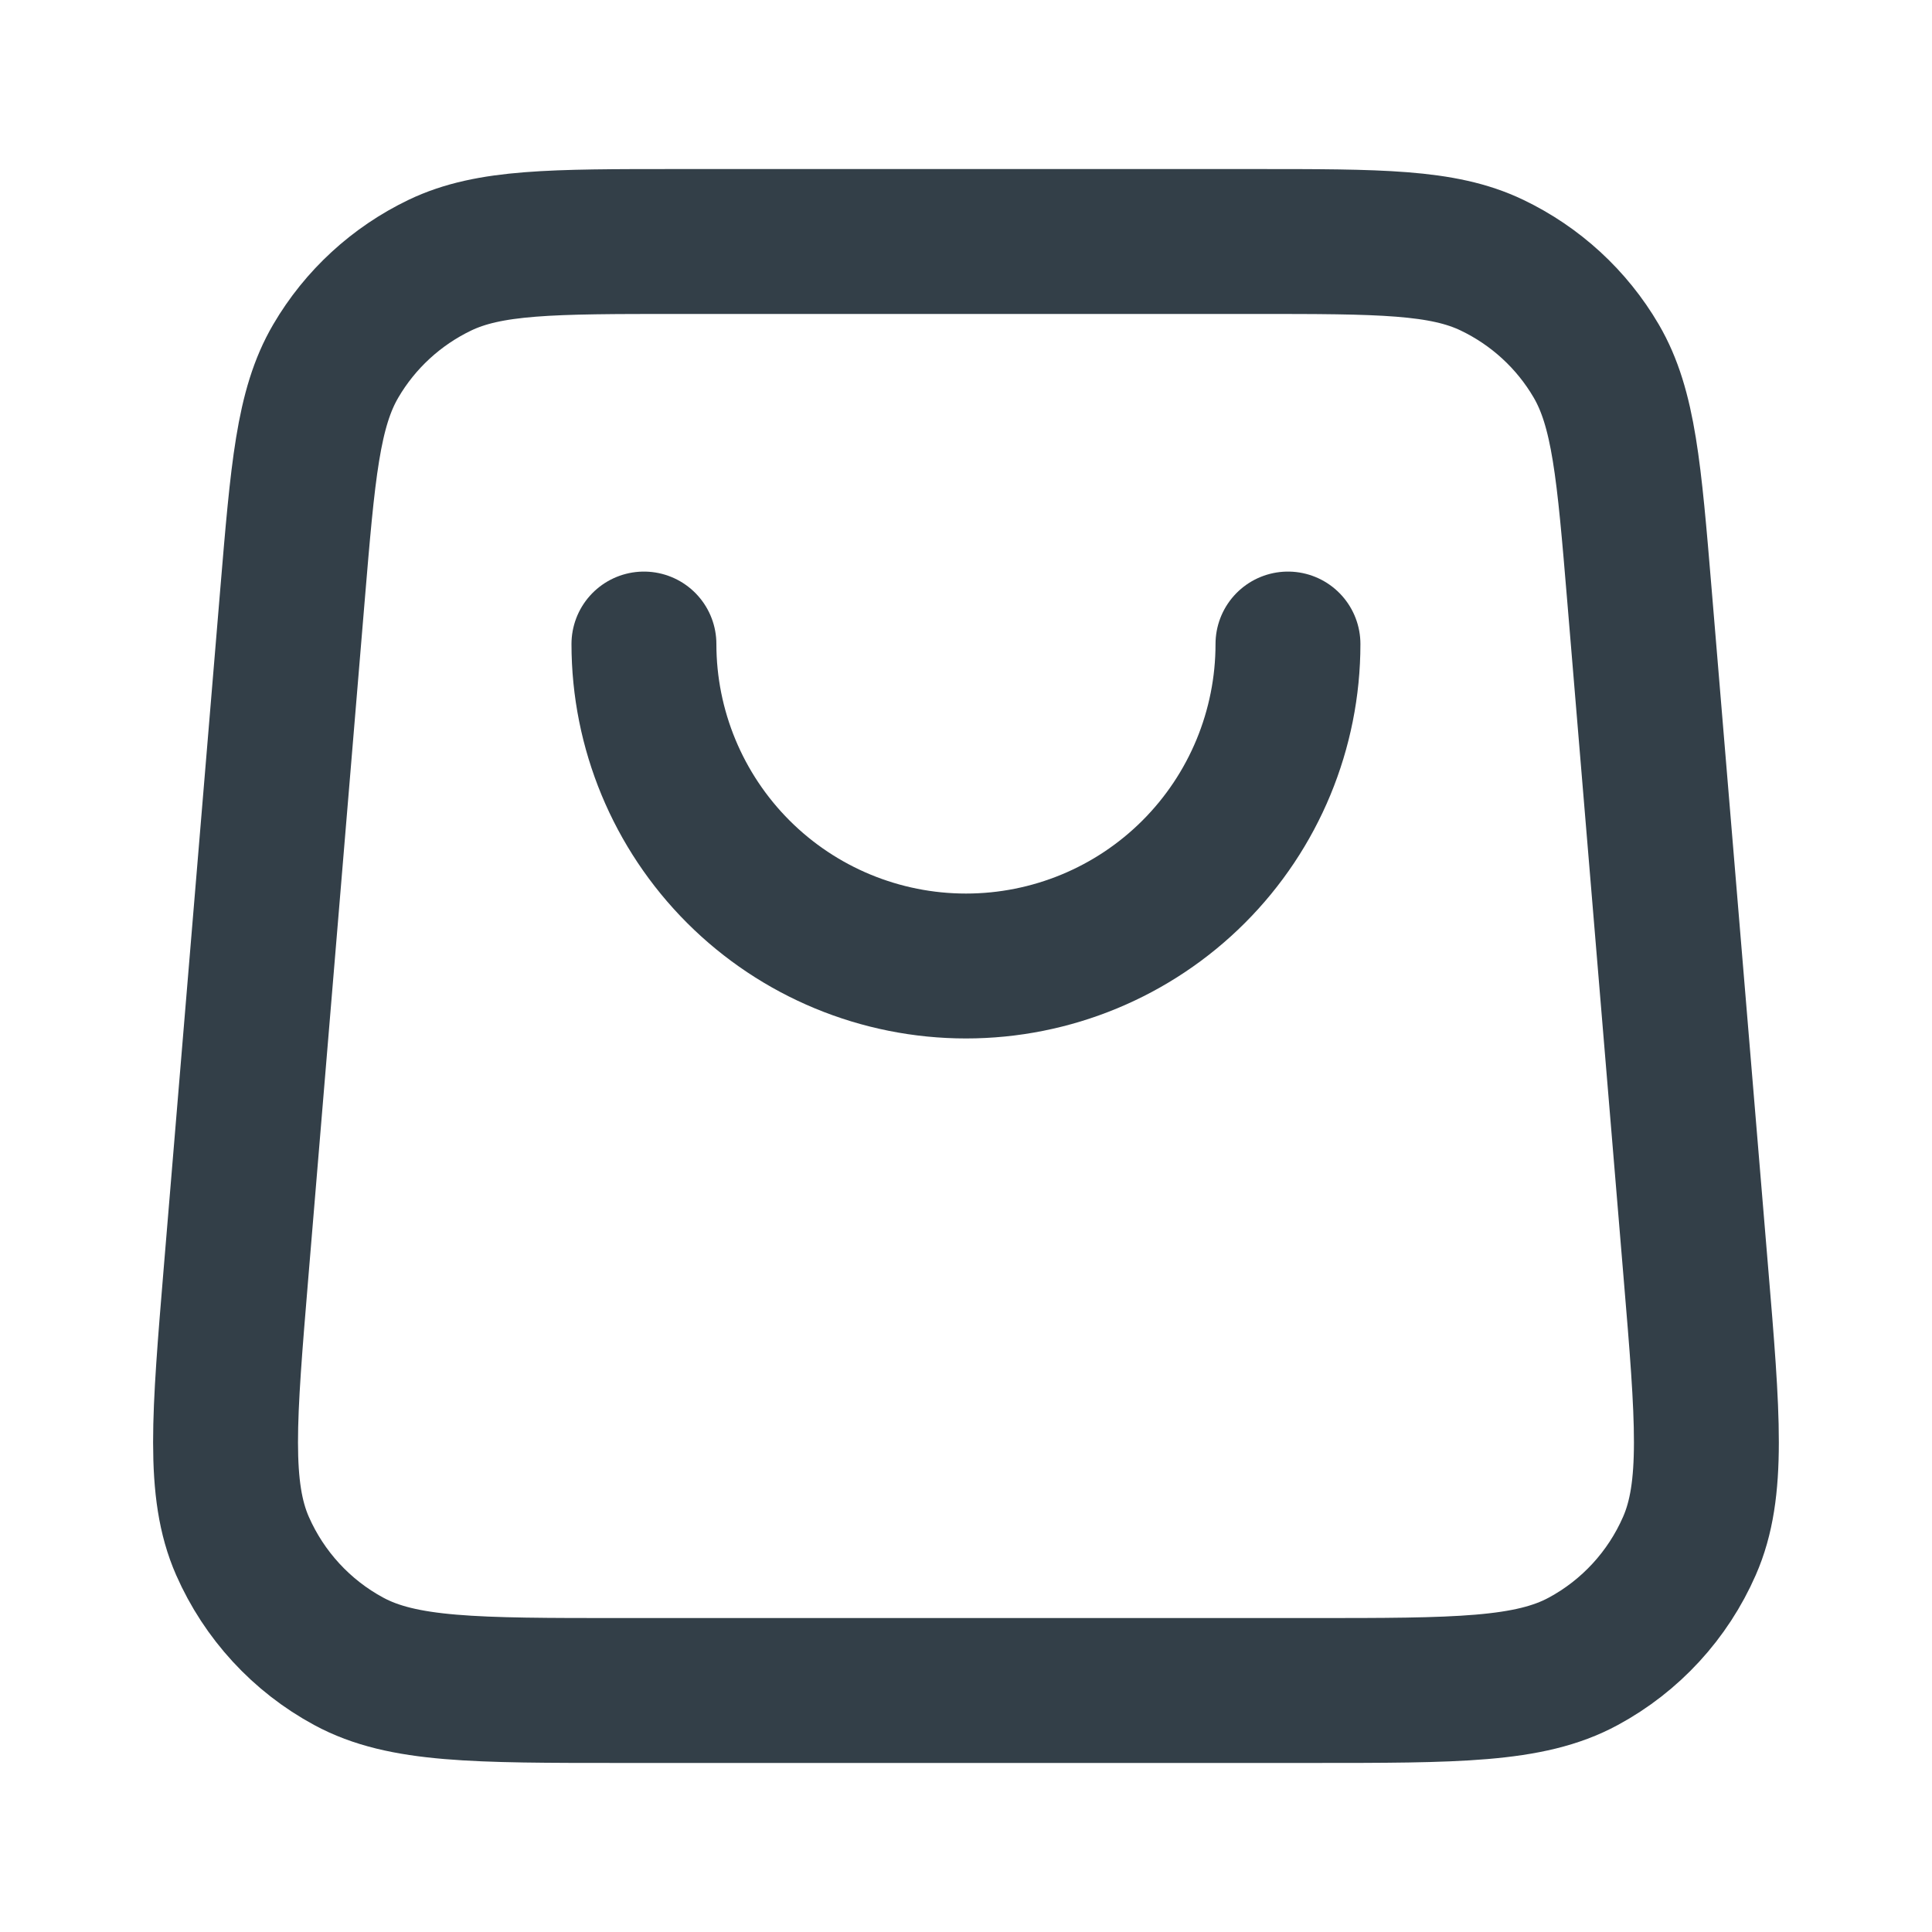 <svg width="20" height="20" viewBox="0 0 20 20" fill="none" xmlns="http://www.w3.org/2000/svg">
<path d="M13.333 6.667C13.333 7.551 12.982 8.399 12.357 9.024C11.732 9.649 10.884 10 10 10C9.116 10 8.268 9.649 7.643 9.024C7.018 8.399 6.666 7.551 6.666 6.667M3.027 6.168L2.444 13.168C2.319 14.672 2.256 15.424 2.51 16.003C2.734 16.513 3.121 16.934 3.61 17.198C4.167 17.5 4.921 17.5 6.43 17.5H13.569C15.078 17.5 15.833 17.5 16.39 17.198C16.879 16.934 17.266 16.513 17.489 16.003C17.743 15.424 17.681 14.672 17.555 13.168L16.972 6.168C16.864 4.874 16.81 4.227 16.524 3.737C16.272 3.306 15.896 2.961 15.445 2.745C14.934 2.5 14.284 2.5 12.986 2.5L7.014 2.5C5.715 2.5 5.066 2.5 4.554 2.745C4.104 2.961 3.728 3.306 3.476 3.737C3.189 4.227 3.135 4.874 3.027 6.168Z" stroke="#333F48" stroke-width="1.5" stroke-linecap="round" stroke-linejoin="round"/>
</svg>
